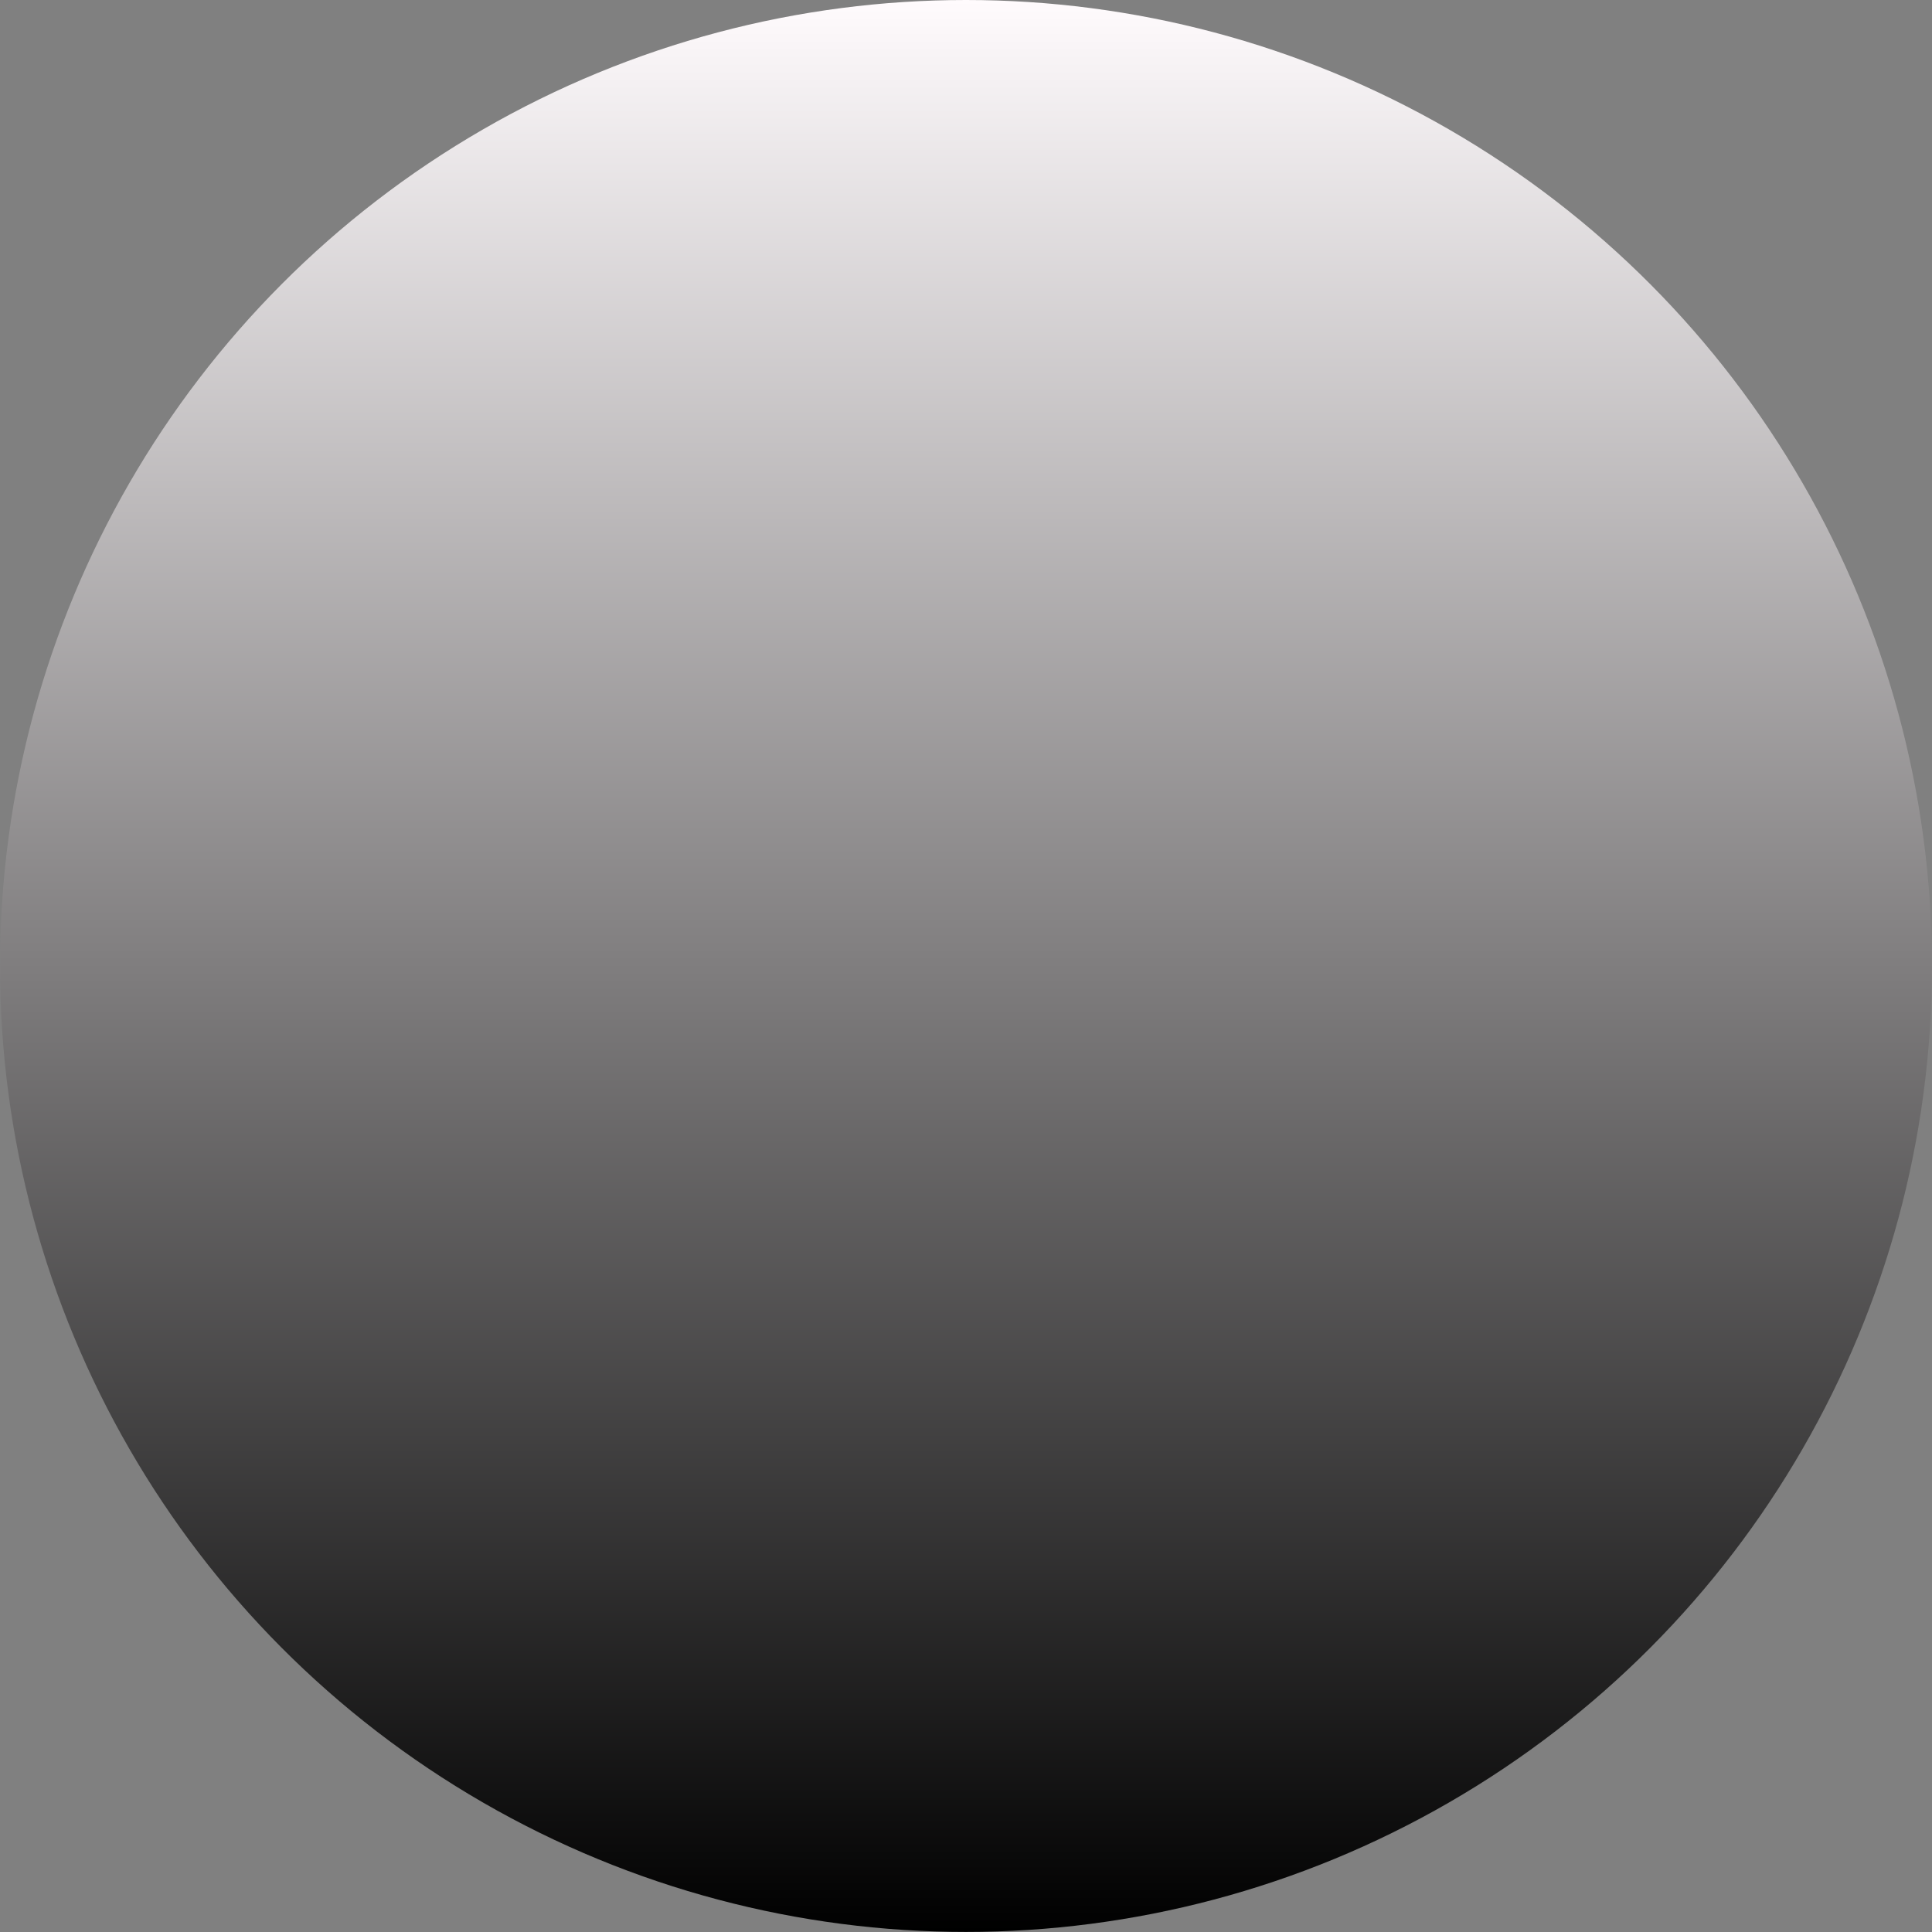 <?xml version="1.0" encoding="UTF-8" standalone="no"?>
<!-- Generator: Adobe Illustrator 25.0.0, SVG Export Plug-In . SVG Version: 6.00 Build 0)  -->

<svg
   xmlns:dc="http://purl.org/dc/elements/1.1/"
   xmlns:cc="http://creativecommons.org/ns#"
   xmlns:rdf="http://www.w3.org/1999/02/22-rdf-syntax-ns#"
   xmlns:svg="http://www.w3.org/2000/svg"
   xmlns="http://www.w3.org/2000/svg"
   xmlns:sodipodi="http://sodipodi.sourceforge.net/DTD/sodipodi-0.dtd"
   xmlns:inkscape="http://www.inkscape.org/namespaces/inkscape"
   version="1.0"
   id="svg15246"
   x="0px"
   y="0px"
   width="31.747"
   height="31.747"
   viewBox="0 0 31.747 31.747"
   enable-background="new 0 0 39.684 39.684"
   xml:space="preserve"
   sodipodi:docname="Rogan1PSMed-bg.svg"
   inkscape:version="0.92.2 5c3e80d, 2017-08-06"><rect x="0" y="0" width="31.747" height="31.747" fill="#808080" stroke="none"/><defs
     id="defs11" /><sodipodi:namedview
     bordercolor="#666666"
     borderopacity="1.0"
     fit-margin-bottom="0"
     fit-margin-left="0"
     fit-margin-right="0"
     fit-margin-top="0"
     id="base"
     inkscape:current-layer="svg15246"
     inkscape:cx="-2.0799982"
     inkscape:cy="19.706761"
     inkscape:document-units="mm"
     inkscape:pageopacity="0.0"
     inkscape:pageshadow="2"
     inkscape:window-height="1155"
     inkscape:window-maximized="1"
     inkscape:window-width="1920"
     inkscape:window-x="0"
     inkscape:window-y="1"
     inkscape:zoom="5.6"
     pagecolor="#ffffff"
     showgrid="false"
     units="px" /><linearGradient
     id="SVGID_1_"
     gradientUnits="userSpaceOnUse"
     x1="19.842"
     y1="6.9124599e-06"
     x2="19.842"
     y2="39.684"
     gradientTransform="matrix(0.8,0,0,0.8,1.5279541e-7,-7.4839478e-6)"><stop
       offset="0"
       style="stop-color:#FFFBFD"
       id="stop3" /><stop
       offset="1"
       style="stop-color:#000000"
       id="stop5" /></linearGradient><circle
     cx="15.873"
     cy="15.873"
     r="15.873"
     id="circle8"
     style="fill:url(#SVGID_1_);stroke-width:0.8" /></svg>